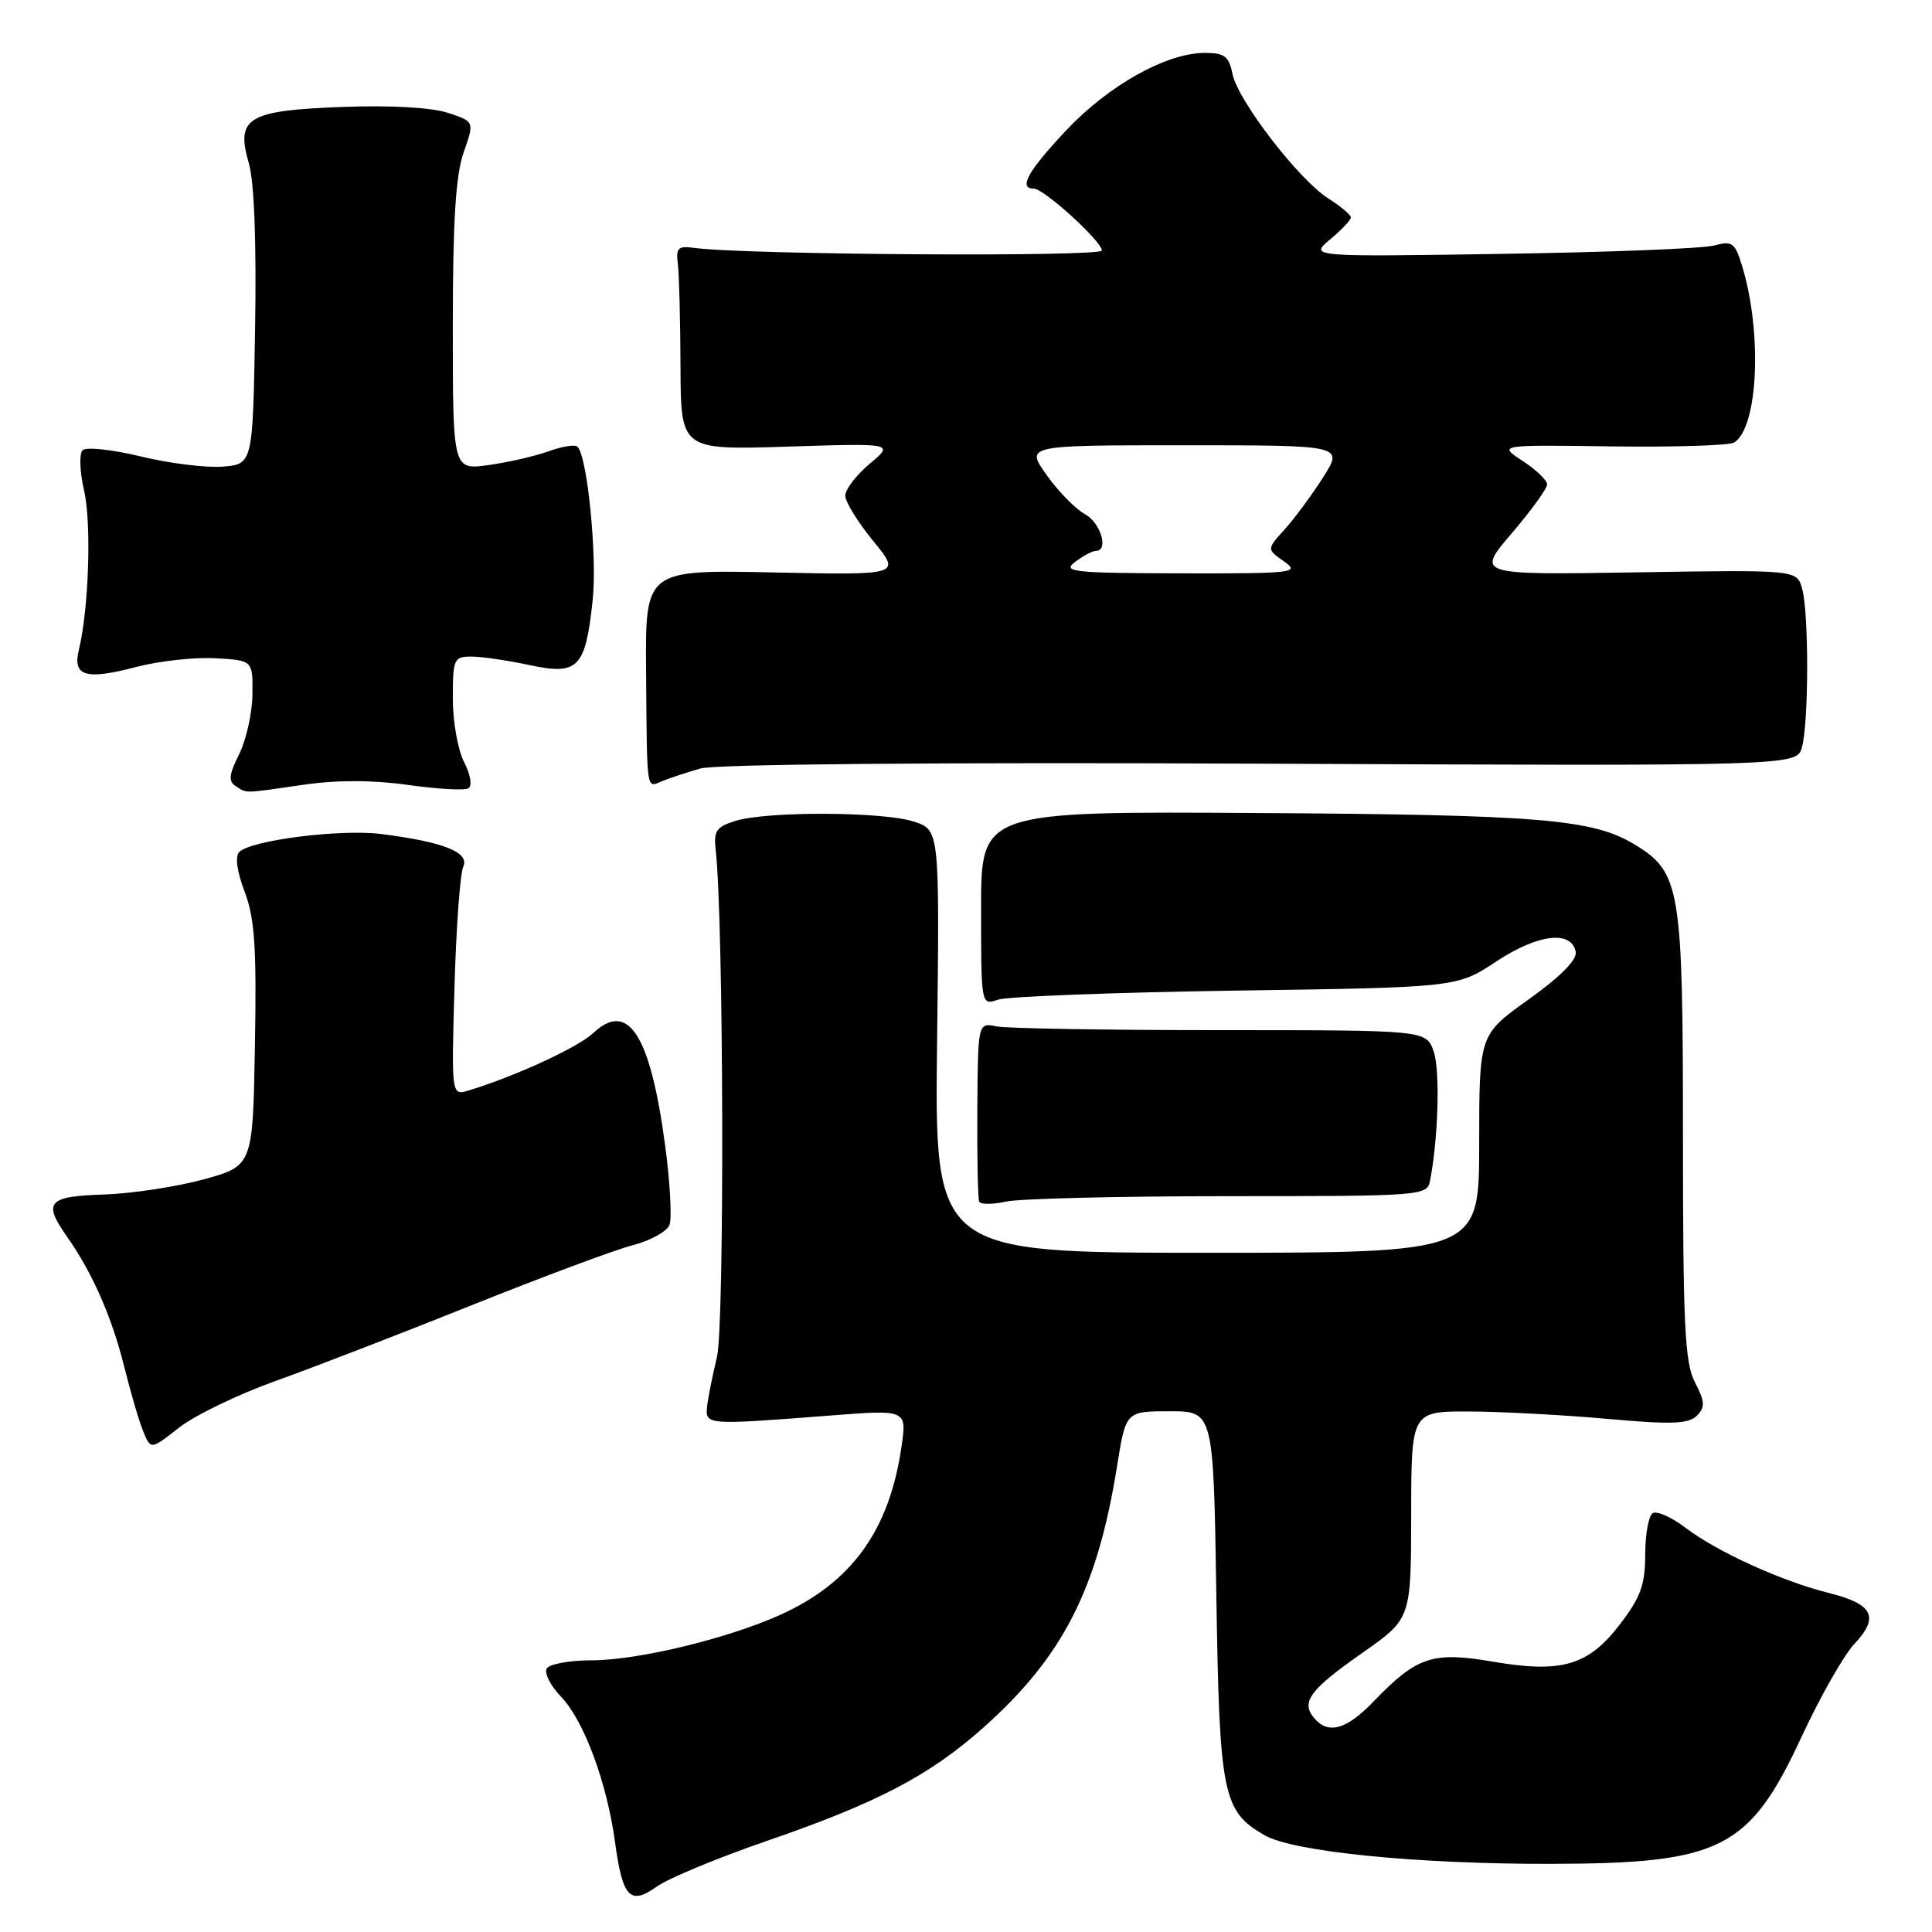 <?xml version="1.0" encoding="UTF-8" standalone="no"?>
<!DOCTYPE svg PUBLIC "-//W3C//DTD SVG 1.1//EN" "http://www.w3.org/Graphics/SVG/1.1/DTD/svg11.dtd" >
<svg xmlns="http://www.w3.org/2000/svg" xmlns:xlink="http://www.w3.org/1999/xlink" version="1.1" viewBox="0 0 256 256">
 <g >
 <path fill="currentColor"
d=" M 101.67 243.91 C 116.29 238.87 123.18 235.26 130.32 228.90 C 140.84 219.53 145.41 210.57 148.02 194.25 C 149.18 187.00 149.18 187.00 154.99 187.00 C 160.79 187.00 160.79 187.00 161.17 211.25 C 161.58 237.84 162.00 239.94 167.52 243.16 C 171.30 245.36 187.71 247.01 205.50 246.97 C 228.07 246.93 231.80 245.04 238.74 230.09 C 241.19 224.82 244.33 219.29 245.73 217.81 C 249.07 214.26 248.20 212.54 242.34 211.08 C 236.11 209.53 227.48 205.61 223.29 202.40 C 221.47 201.02 219.54 200.17 218.99 200.50 C 218.45 200.84 218.00 203.31 218.00 205.98 C 218.00 209.94 217.39 211.65 214.72 215.14 C 210.49 220.70 206.97 221.74 197.83 220.18 C 189.83 218.81 187.74 219.50 182.05 225.41 C 178.41 229.21 175.98 229.88 174.11 227.63 C 172.35 225.51 173.57 223.88 180.54 219.00 C 186.97 214.50 186.97 214.50 186.99 200.75 C 187.00 187.00 187.00 187.00 194.75 187.03 C 199.01 187.05 207.22 187.49 212.99 188.01 C 221.43 188.77 223.73 188.69 224.83 187.60 C 225.96 186.46 225.93 185.76 224.59 183.17 C 223.24 180.57 223.00 175.59 223.00 150.45 C 223.00 117.60 222.67 115.59 216.60 111.90 C 211.08 108.55 204.12 107.96 166.75 107.73 C 130.00 107.50 130.00 107.50 130.00 120.37 C 130.00 133.23 130.00 133.23 132.25 132.46 C 133.49 132.04 147.68 131.50 163.78 131.26 C 193.07 130.84 193.07 130.84 198.28 127.39 C 203.78 123.76 208.24 123.22 208.79 126.13 C 208.99 127.17 206.75 129.43 202.55 132.43 C 196.00 137.10 196.00 137.10 196.00 151.55 C 196.00 166.00 196.00 166.00 159.92 166.00 C 123.84 166.00 123.84 166.00 124.17 137.99 C 124.50 109.99 124.50 109.99 121.11 108.87 C 117.09 107.54 101.75 107.47 97.50 108.76 C 94.93 109.54 94.55 110.09 94.83 112.59 C 95.89 121.77 96.02 175.60 95.00 179.81 C 94.38 182.39 93.78 185.40 93.68 186.50 C 93.47 188.81 93.77 188.83 109.83 187.58 C 120.16 186.77 120.16 186.77 119.46 191.64 C 117.86 202.79 112.84 209.74 103.29 214.02 C 96.28 217.16 84.45 220.00 78.40 220.00 C 75.49 220.00 72.82 220.49 72.45 221.08 C 72.08 221.68 72.95 223.38 74.37 224.86 C 77.38 228.00 80.44 236.27 81.49 244.06 C 82.49 251.45 83.48 252.51 87.03 249.98 C 88.57 248.88 95.16 246.15 101.67 243.91 Z  M 36.50 182.99 C 41.45 181.22 53.15 176.70 62.50 172.95 C 71.85 169.20 81.44 165.62 83.80 165.01 C 86.17 164.40 88.38 163.18 88.71 162.31 C 89.05 161.43 88.79 156.68 88.13 151.75 C 86.18 137.14 83.25 132.54 78.64 136.86 C 76.62 138.77 68.38 142.57 62.15 144.48 C 59.81 145.20 59.81 145.20 60.22 130.85 C 60.44 122.96 60.97 115.76 61.38 114.85 C 62.26 112.94 58.77 111.55 50.49 110.51 C 45.12 109.83 33.27 111.33 31.71 112.89 C 31.12 113.48 31.39 115.45 32.42 118.17 C 33.75 121.67 34.01 125.55 33.78 138.49 C 33.50 154.47 33.50 154.47 27.00 156.27 C 23.42 157.25 17.46 158.16 13.75 158.28 C 6.32 158.52 5.66 159.28 8.87 163.85 C 12.22 168.60 14.82 174.50 16.45 181.06 C 17.33 184.60 18.49 188.53 19.03 189.80 C 20.00 192.09 20.00 192.09 23.75 189.15 C 25.81 187.54 31.55 184.76 36.50 182.99 Z  M 162.79 158.50 C 188.29 158.50 189.10 158.44 189.48 156.50 C 190.58 150.87 190.84 141.83 189.97 139.33 C 188.98 136.50 188.98 136.50 161.74 136.50 C 146.76 136.50 133.39 136.28 132.04 136.00 C 129.58 135.50 129.58 135.50 129.50 147.00 C 129.46 153.32 129.57 158.82 129.75 159.22 C 129.93 159.61 131.52 159.61 133.29 159.22 C 135.05 158.82 148.33 158.50 162.79 158.50 Z  M 40.25 103.98 C 44.70 103.34 49.42 103.35 54.08 104.01 C 57.98 104.56 61.58 104.76 62.08 104.45 C 62.59 104.13 62.34 102.62 61.50 100.99 C 60.67 99.40 60.00 95.60 60.00 92.55 C 60.00 87.33 60.14 87.00 62.45 87.00 C 63.80 87.00 67.25 87.50 70.13 88.12 C 76.62 89.51 77.57 88.54 78.53 79.55 C 79.15 73.76 77.84 60.51 76.52 59.19 C 76.21 58.87 74.48 59.15 72.68 59.80 C 70.88 60.45 67.29 61.27 64.70 61.63 C 60.00 62.27 60.00 62.27 60.00 43.26 C 60.00 29.30 60.38 23.17 61.44 20.18 C 62.87 16.11 62.87 16.11 59.34 14.95 C 57.20 14.24 51.71 13.93 45.41 14.17 C 32.81 14.63 31.21 15.59 32.97 21.62 C 33.69 24.07 33.99 32.14 33.80 43.50 C 33.50 61.50 33.50 61.50 29.50 61.83 C 27.30 62.00 22.42 61.40 18.65 60.48 C 14.87 59.57 11.41 59.19 10.94 59.66 C 10.48 60.12 10.57 62.52 11.14 65.00 C 12.14 69.32 11.77 80.65 10.45 86.11 C 9.60 89.62 11.35 90.14 18.07 88.37 C 21.06 87.59 25.75 87.07 28.50 87.22 C 33.50 87.50 33.50 87.50 33.45 92.00 C 33.42 94.47 32.63 98.04 31.69 99.93 C 30.34 102.63 30.24 103.54 31.24 104.17 C 32.78 105.15 32.11 105.16 40.25 103.98 Z  M 92.80 101.83 C 94.80 101.25 124.12 101.00 167.09 101.19 C 238.09 101.50 238.09 101.50 238.77 99.00 C 239.68 95.70 239.69 81.18 238.79 78.00 C 238.09 75.50 238.09 75.50 216.85 75.84 C 195.60 76.18 195.60 76.18 200.30 70.68 C 202.89 67.66 205.00 64.73 205.00 64.19 C 205.00 63.64 203.54 62.24 201.75 61.07 C 198.50 58.94 198.50 58.94 213.56 59.15 C 221.84 59.26 229.14 59.03 229.78 58.64 C 232.98 56.66 233.54 44.01 230.81 35.15 C 229.89 32.16 229.51 31.88 227.14 32.53 C 225.69 32.93 213.03 33.43 199.00 33.64 C 173.50 34.03 173.50 34.03 176.25 31.72 C 177.76 30.46 179.00 29.15 179.00 28.81 C 179.00 28.47 177.67 27.35 176.04 26.32 C 172.11 23.84 164.01 13.32 163.31 9.79 C 162.84 7.45 162.25 7.00 159.62 7.01 C 154.53 7.03 146.88 11.31 141.25 17.30 C 136.18 22.69 134.90 25.00 137.00 25.00 C 138.33 25.00 146.00 31.98 146.00 33.19 C 146.00 34.07 98.56 33.76 92.00 32.85 C 89.84 32.55 89.54 32.84 89.82 35.00 C 89.99 36.38 90.15 42.48 90.17 48.57 C 90.21 59.63 90.21 59.63 104.34 59.18 C 118.48 58.73 118.48 58.73 115.24 61.45 C 113.46 62.95 112.00 64.85 112.00 65.67 C 112.00 66.49 113.67 69.20 115.71 71.69 C 119.41 76.21 119.41 76.21 102.46 75.85 C 85.50 75.50 85.50 75.50 85.61 89.00 C 85.74 105.31 85.61 104.37 87.75 103.50 C 88.71 103.11 90.98 102.35 92.80 101.83 Z  M 142.44 74.47 C 143.51 73.66 144.75 73.00 145.19 73.00 C 146.96 73.00 145.86 69.26 143.75 68.12 C 142.51 67.45 140.23 65.12 138.69 62.95 C 135.87 59.00 135.87 59.00 156.95 59.00 C 178.03 59.00 178.03 59.00 175.32 63.25 C 173.83 65.59 171.54 68.69 170.23 70.14 C 167.84 72.78 167.84 72.78 170.14 74.39 C 172.30 75.90 171.45 76.00 156.47 75.97 C 142.21 75.94 140.71 75.78 142.44 74.47 Z "/>
</g>
</svg>